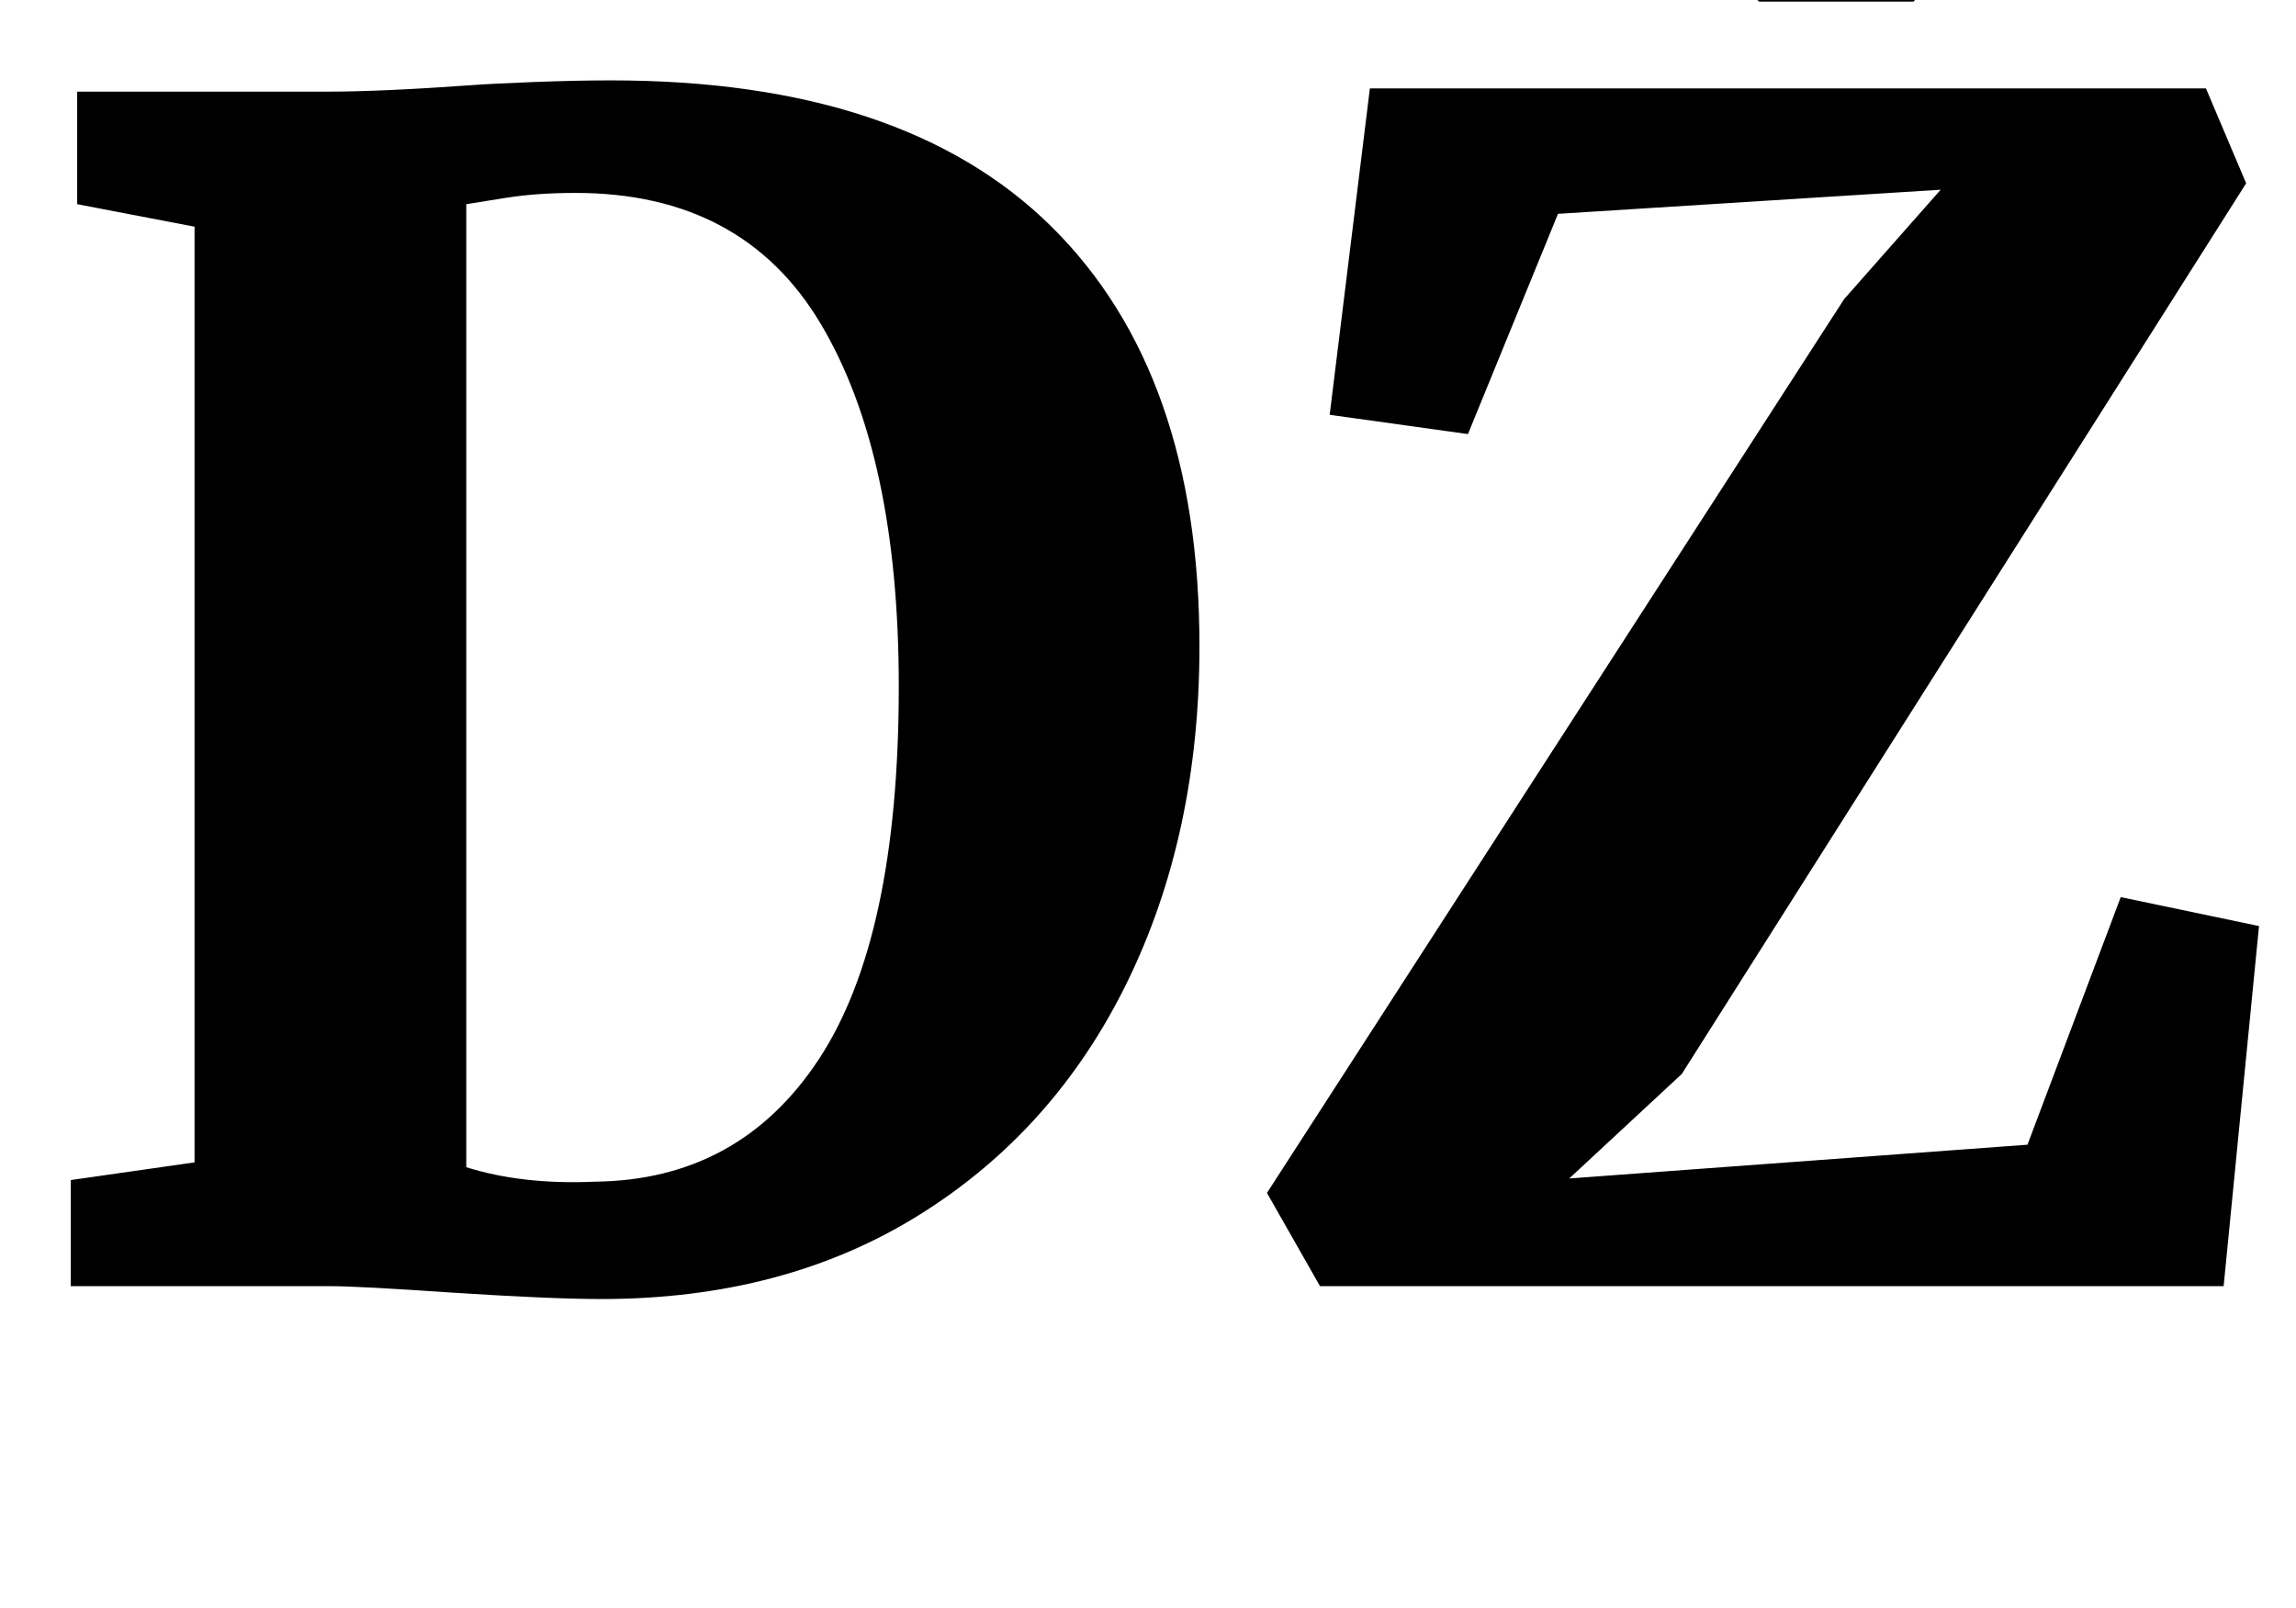 <?xml version="1.0" standalone="no"?>
<!DOCTYPE svg PUBLIC "-//W3C//DTD SVG 1.1//EN" "http://www.w3.org/Graphics/SVG/1.1/DTD/svg11.dtd" >
<svg xmlns="http://www.w3.org/2000/svg" xmlns:xlink="http://www.w3.org/1999/xlink" version="1.1" viewBox="-10 0 1428 1000">
  <g transform="matrix(1 0 0 -1 0 800)">
   <path fill="currentColor"
d="M111 659l-73 14v70h156q33 0 89 4q13 1 39.5 2t47.5 1q182 0 274 -91t92 -261q0 -117 -45 -209t-129 -144.5t-198 -52.5q-31 0 -93 4q-58 4 -75 4h-162v66l77 11v582zM360 65q90 1 139.5 76.5t49.5 231.5q0 144 -48.5 225.5t-152.5 81.5q-24 0 -43 -3t-25 -4v-599
q35 -11 80 -9zM1197 682l-238 -15l-56 -137l-86 12l25 203h520l25 -59l-351 -554l-70 -65l285 21l58 154l86 -18l-22 -224h-562l-33 58l359 556zM1132 894l134 89l53 -45l-139 -139h-96l-141 140l55 44z" />
  </g>

</svg>

